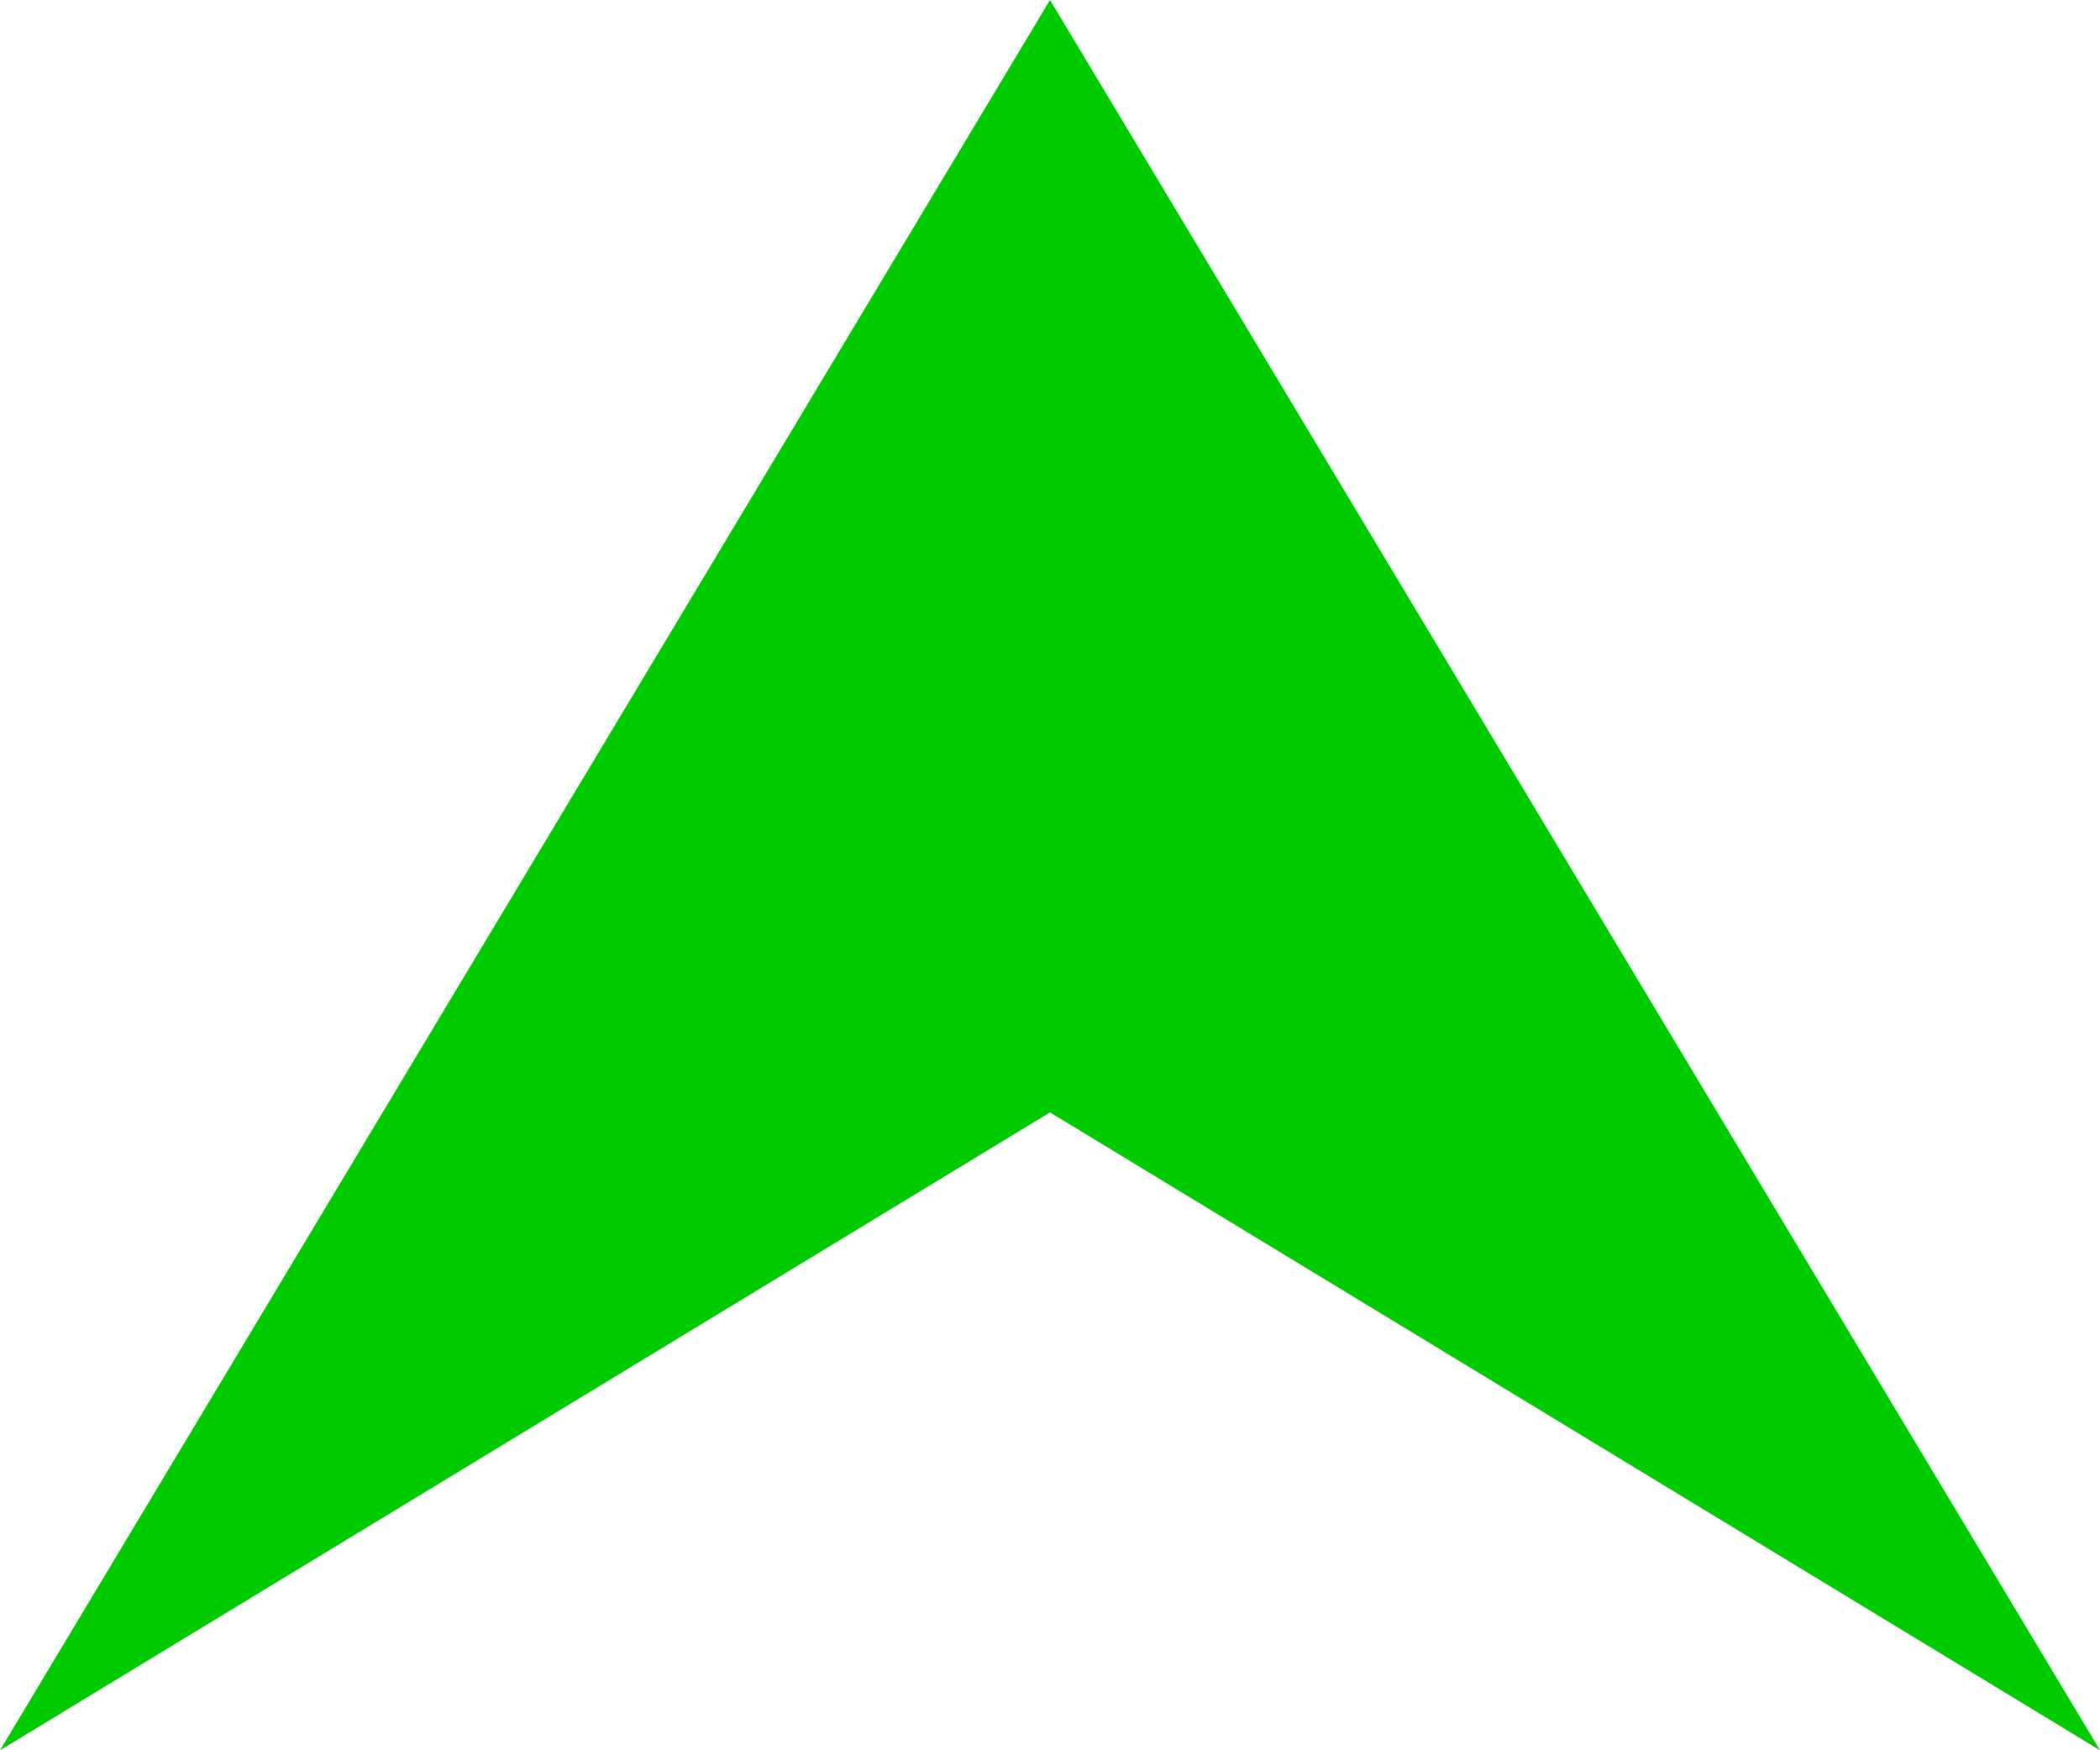 <?xml version="1.0" encoding="UTF-8" standalone="no"?>
<svg
   width="24"
   height="20"
   viewBox="0 0 24 20"
   version="1.1"
   id="svg751"
   xmlns="http://www.w3.org/2000/svg"
   xmlnsSvg="http://www.w3.org/2000/svg">
  <defs
     id="defs755" />
  <g
     id="g3393"
     transform="rotate(-90,10,10)"
     style="fill:#00cb00;fill-opacity:1">
    <path
       d="M 20,12 0,24 7.289,12 0,0 Z"
       id="path749"
       style="fill:#00cb00;fill-opacity:1" />
  </g>
</svg>
